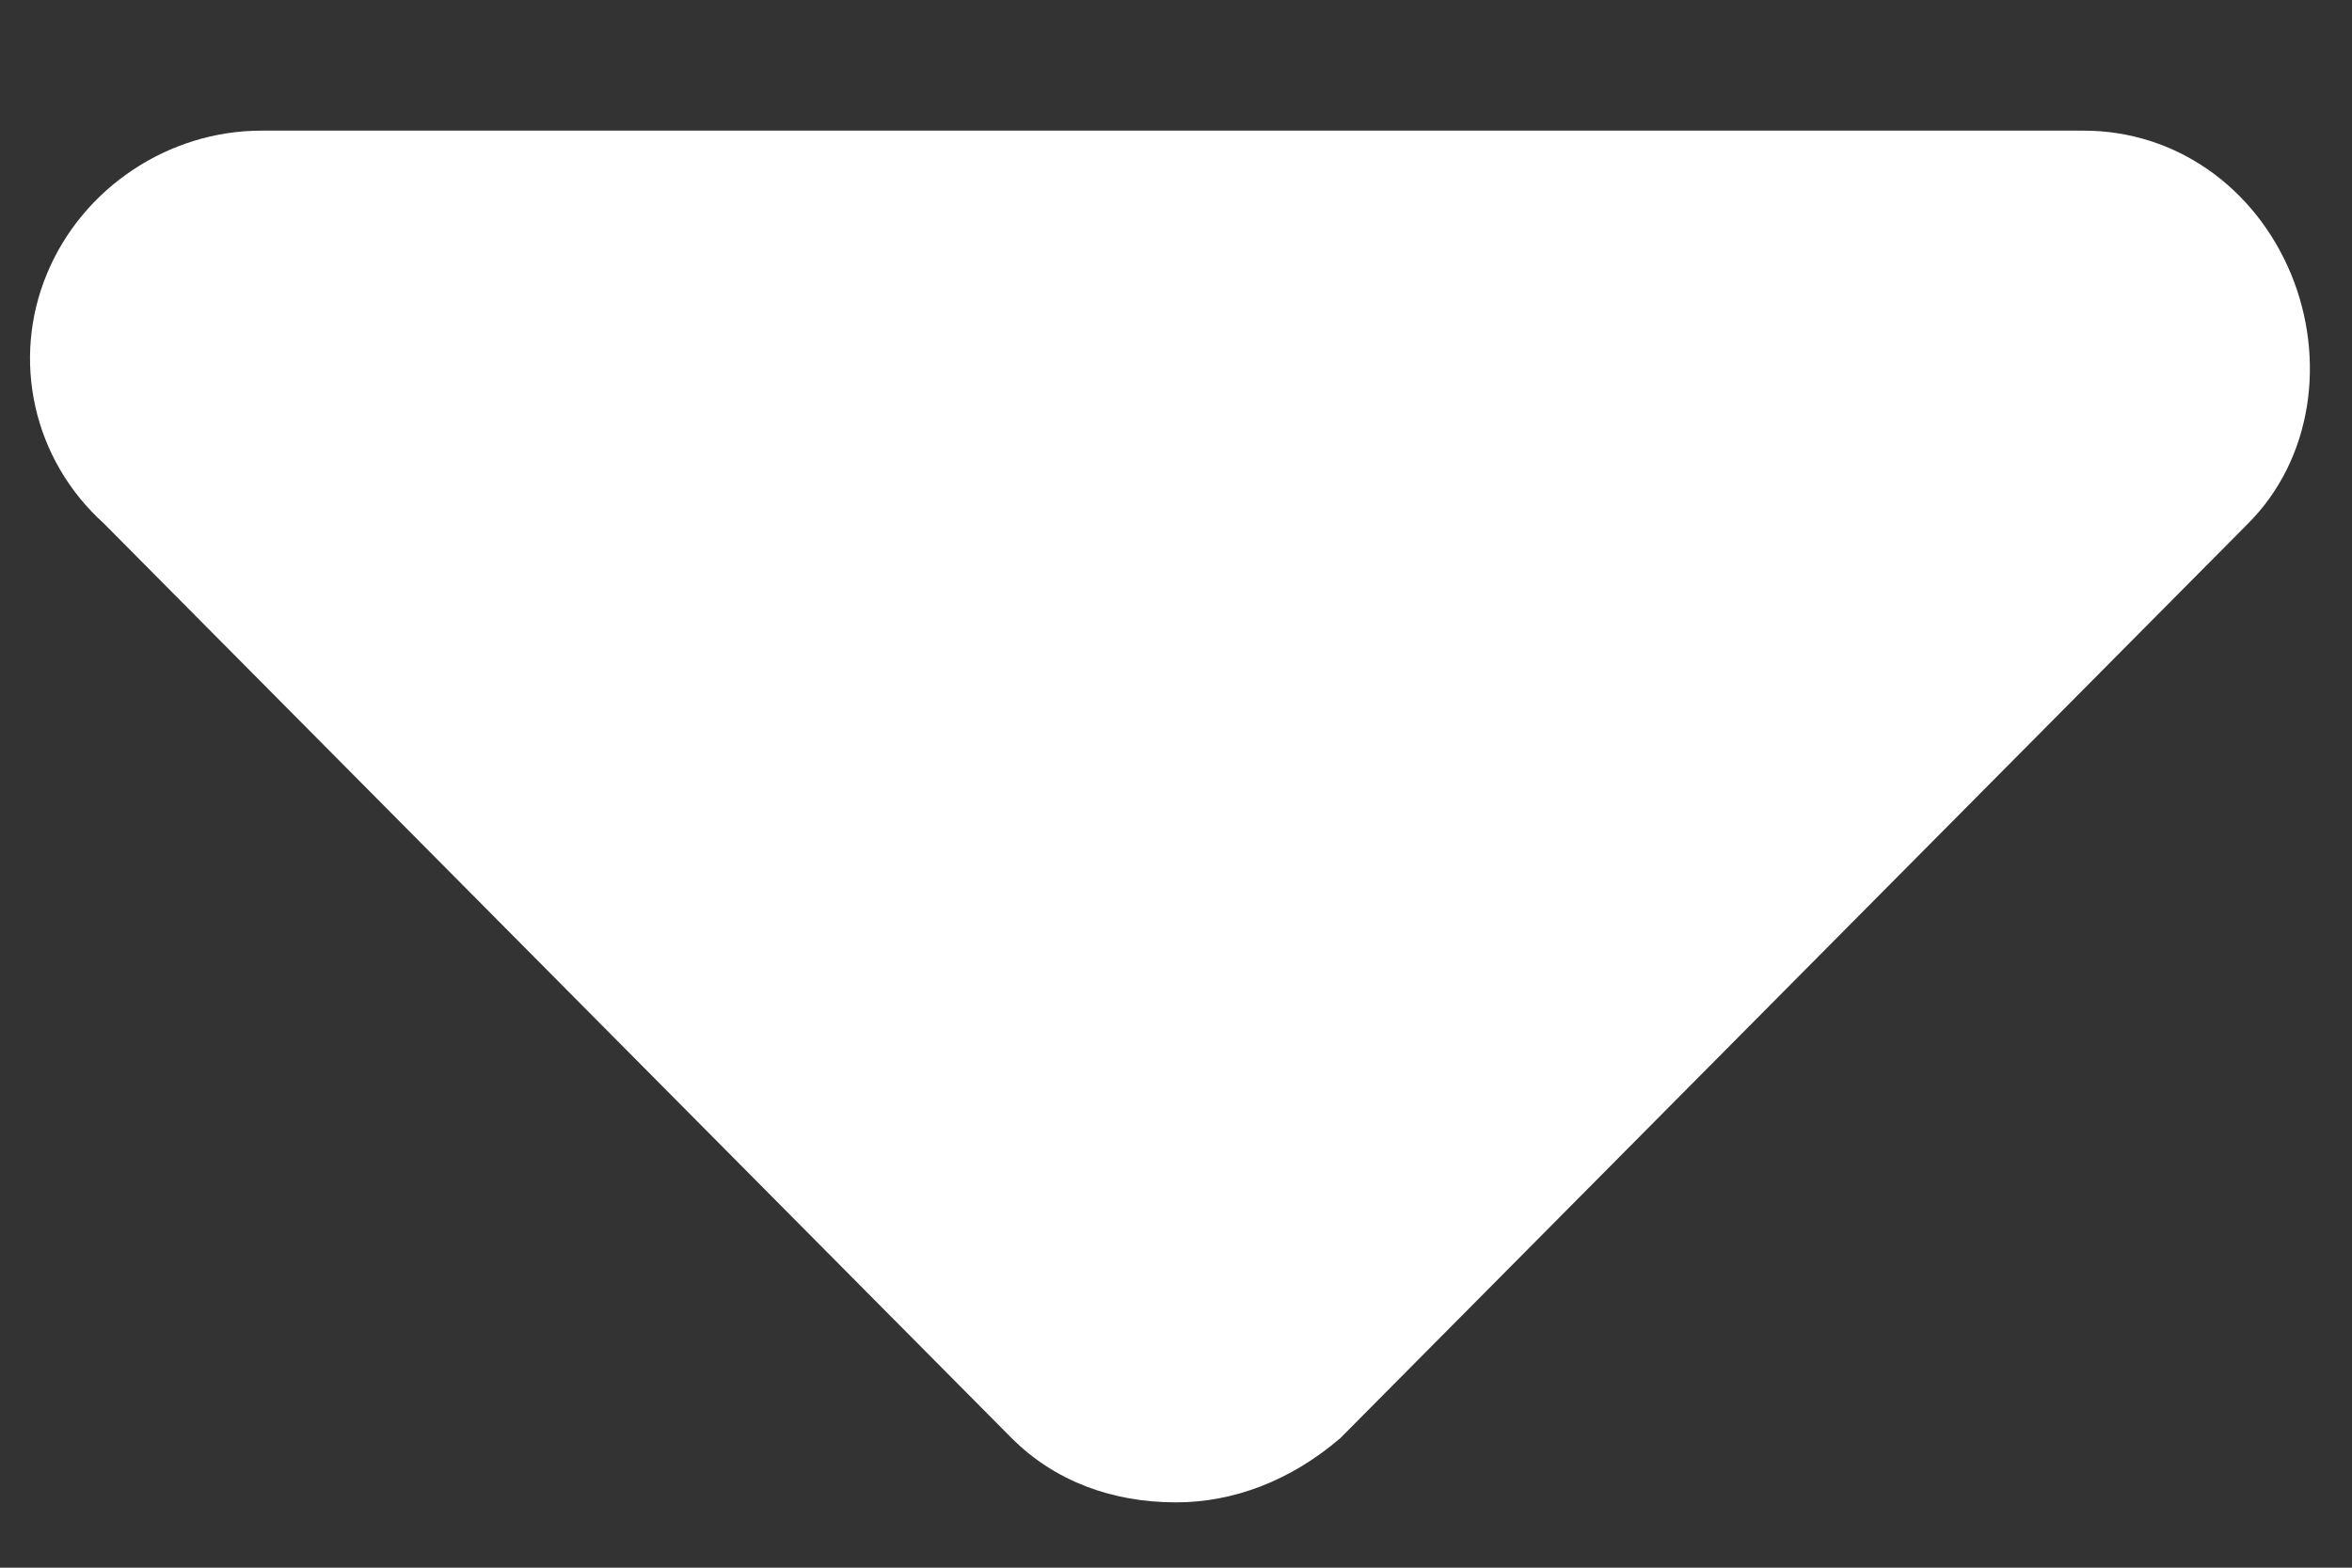 <svg width="9" height="6" viewBox="0 0 9 6" fill="none" xmlns="http://www.w3.org/2000/svg">
<rect x="0" y="0" width="9" height="6" fill="#333333" stroke="none"/>
<path d="M8.602 2.004L5.129 5.504C4.938 5.668 4.719 5.75 4.5 5.75C4.254 5.75 4.035 5.668 3.871 5.504L0.398 2.004C0.125 1.758 0.043 1.375 0.18 1.047C0.316 0.719 0.645 0.5 1 0.5H7.973C8.328 0.5 8.629 0.719 8.766 1.047C8.902 1.375 8.848 1.758 8.602 2.004Z" fill="white"/>
</svg>
